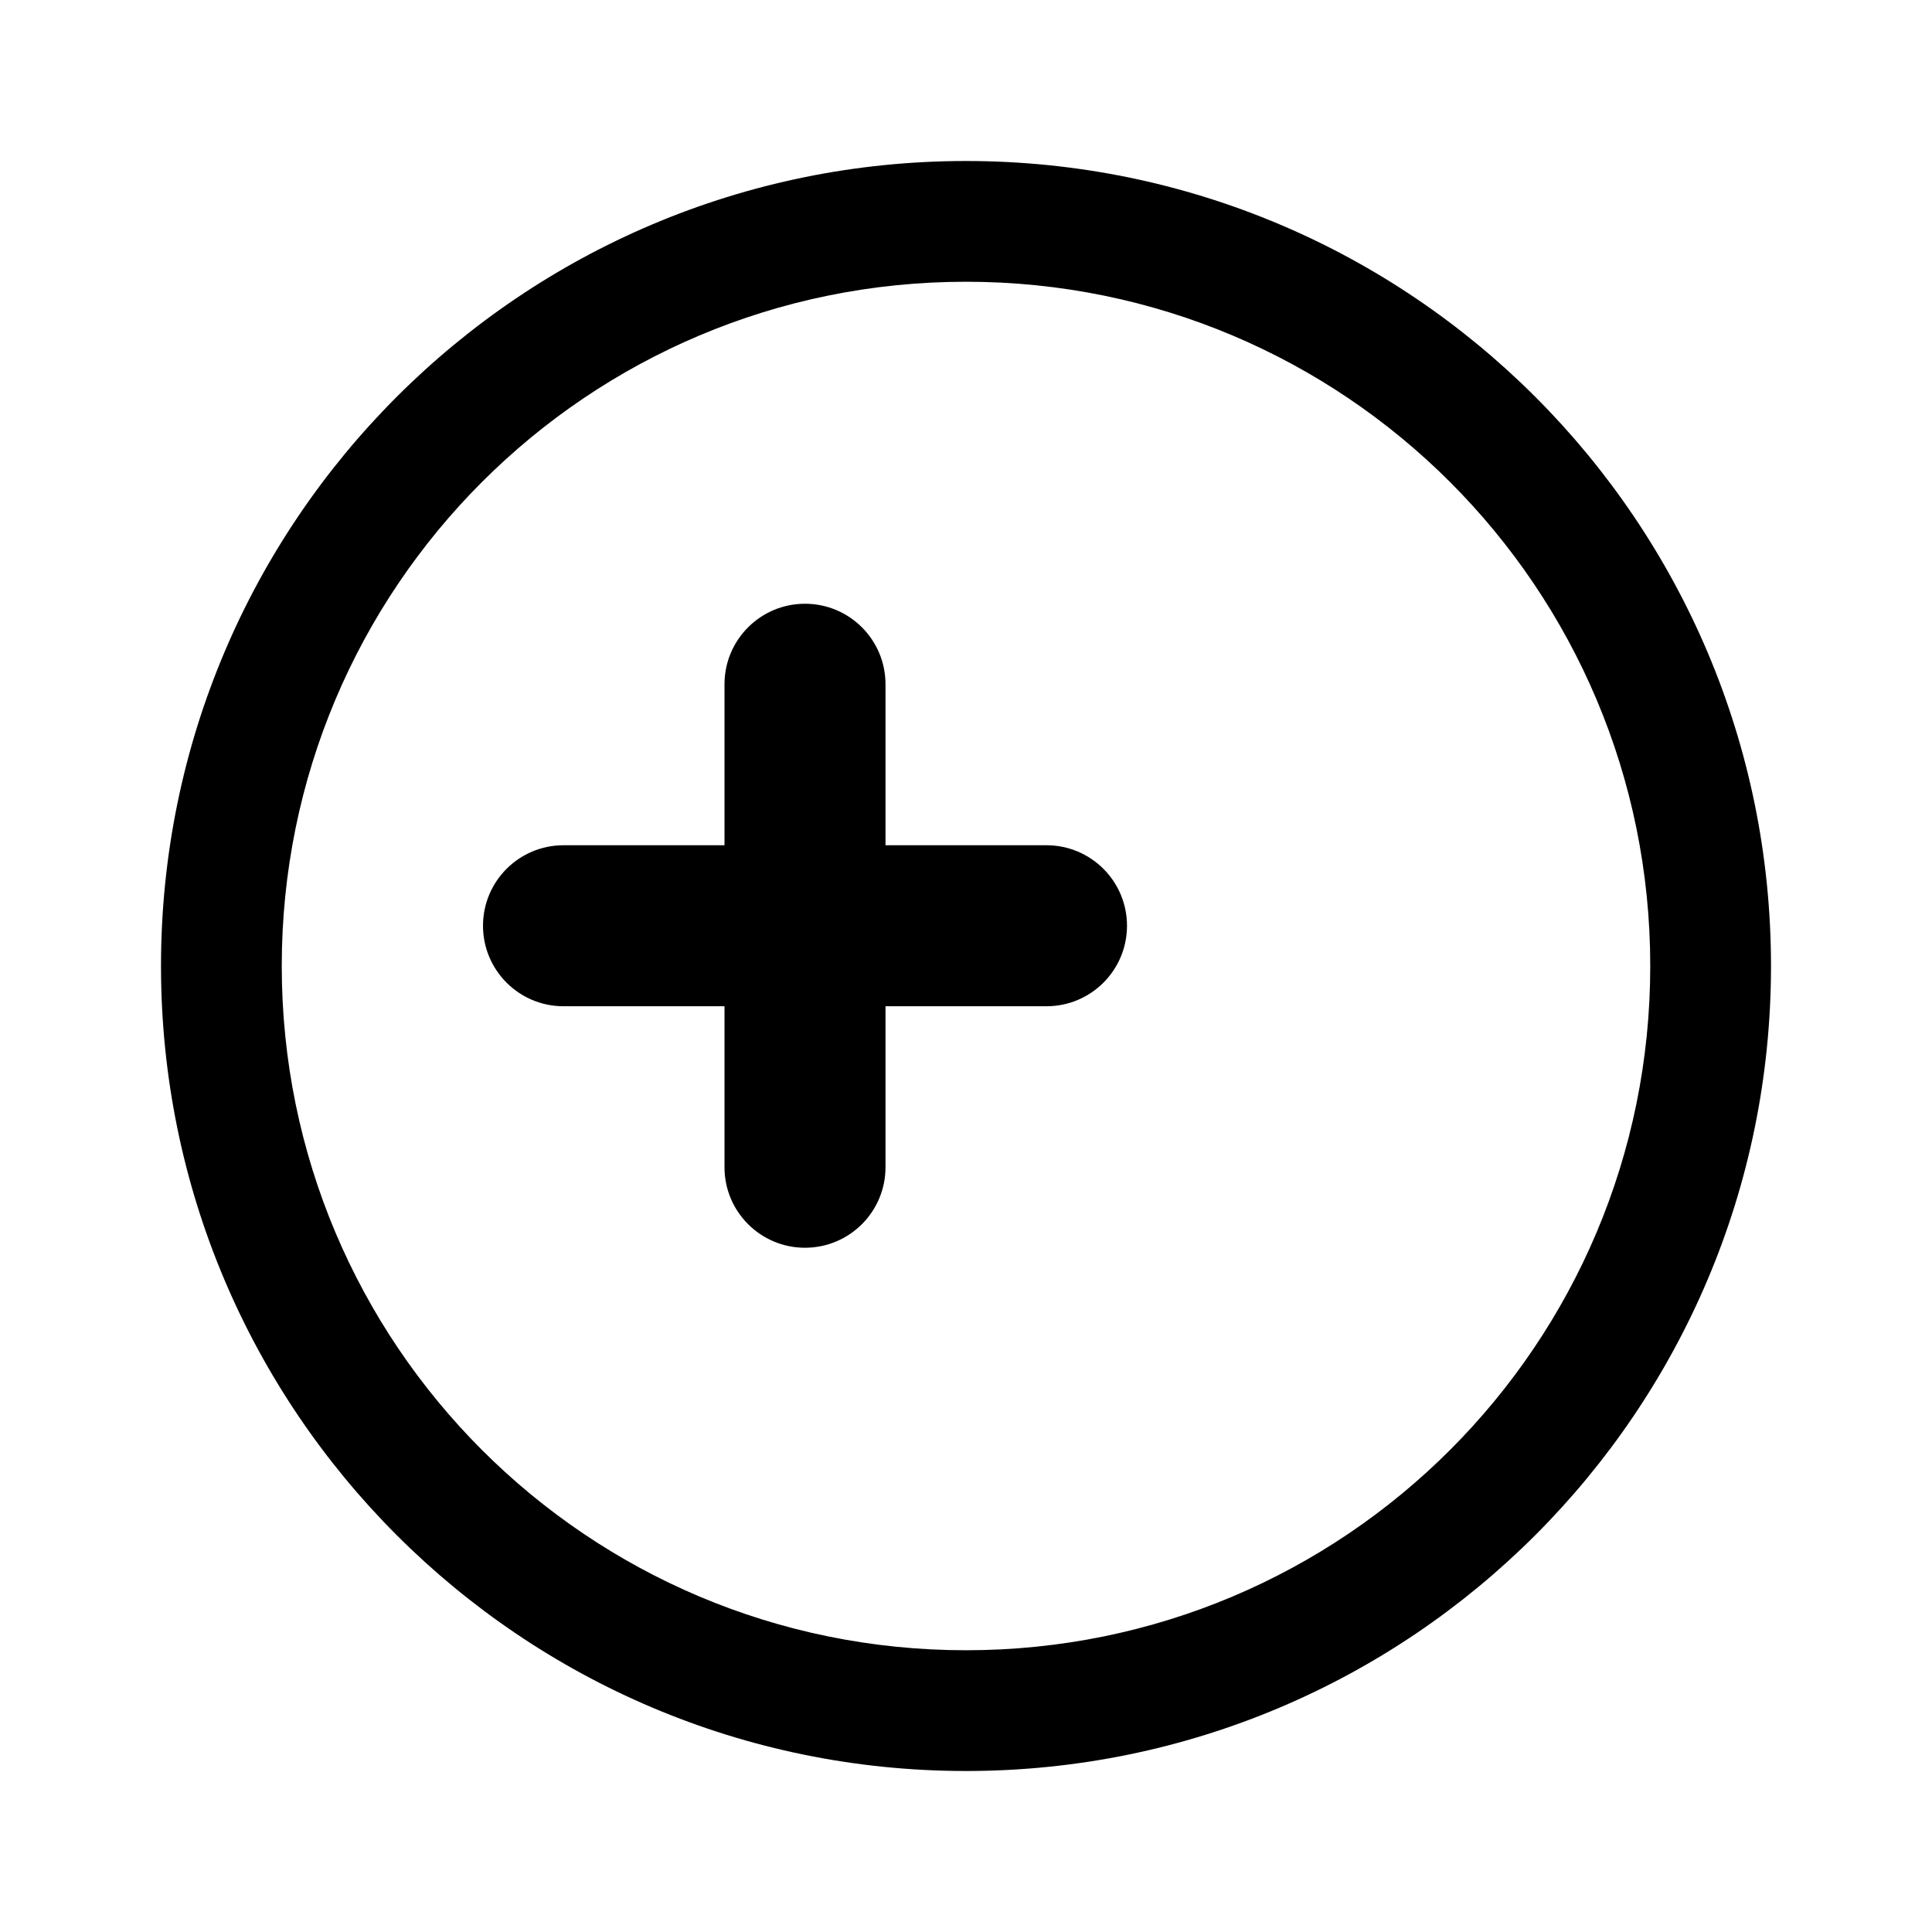 <svg t="1640995200000" class="icon" viewBox="0 0 1024 1024" version="1.1" xmlns="http://www.w3.org/2000/svg" p-id="2345" width="128" height="128">
  <path d="M512 85.333c235.648 0 426.667 191.019 426.667 426.667s-191.019 426.667-426.667 426.667S85.333 747.648 85.333 512 276.352 85.333 512 85.333z m0 64C311.467 149.333 149.333 311.467 149.333 512s162.133 362.667 362.667 362.667 362.667-162.133 362.667-362.667S712.533 149.333 512 149.333z m-85.333 170.667c23.564 0 42.667 19.102 42.667 42.667v85.333h85.333c23.564 0 42.667 19.102 42.667 42.667s-19.102 42.667-42.667 42.667h-85.333v85.333c0 23.564-19.102 42.667-42.667 42.667s-42.667-19.102-42.667-42.667v-85.333H298.667c-23.564 0-42.667-19.102-42.667-42.667s19.102-42.667 42.667-42.667h85.333V362.667c0-23.564 19.102-42.667 42.667-42.667z" fill="currentColor" p-id="2346"></path>
</svg>